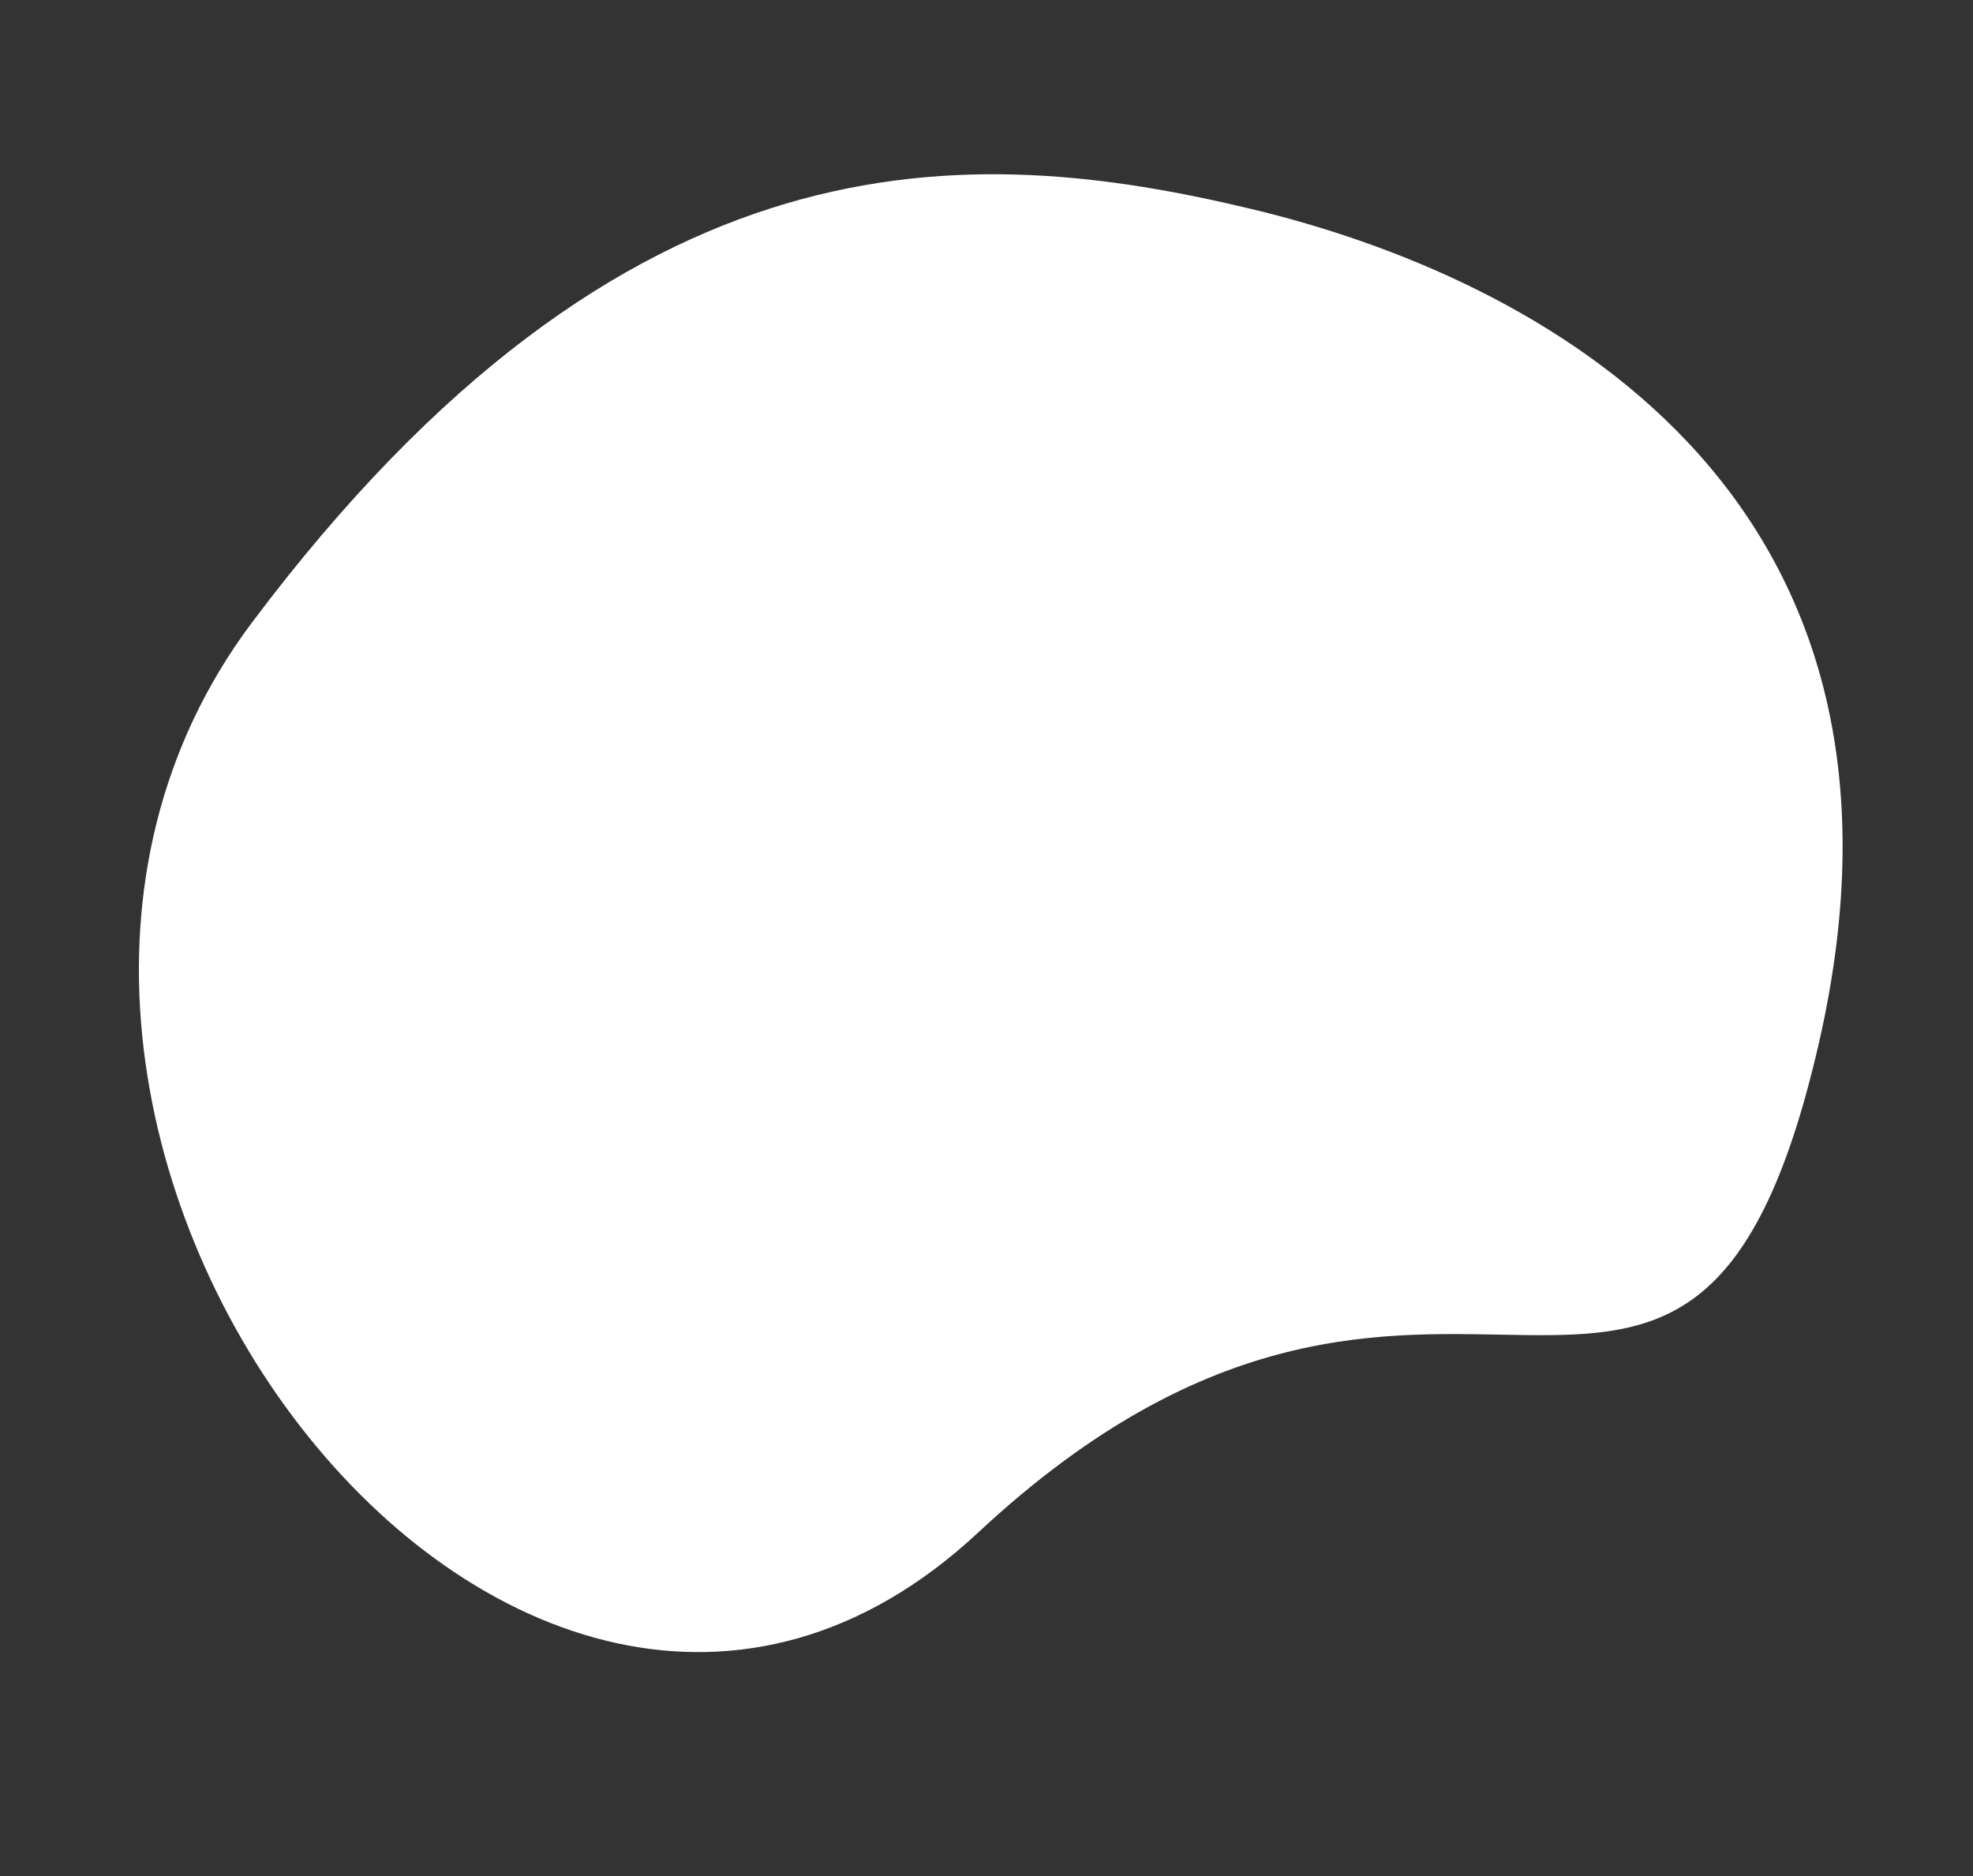 <svg xmlns="http://www.w3.org/2000/svg" width="827" height="786.456" viewBox="0 0 827 786.456">
  <rect x="0" y="0" width="827" height="786.456" fill="#333333" stroke="none"/>
  <path id="concept-presentation-new-business-projectgroup-600w-662834356" d="M411.7,276.681c121.6,1.023,310.194,48.572,310.194,287.9S573.487,622.47,424.662,842.99-63.583,778.719,42.3,539.772,290.1,275.659,411.7,276.681Z" transform="translate(185.844 -274.553) rotate(13)" fill="#fff"/>
</svg>
